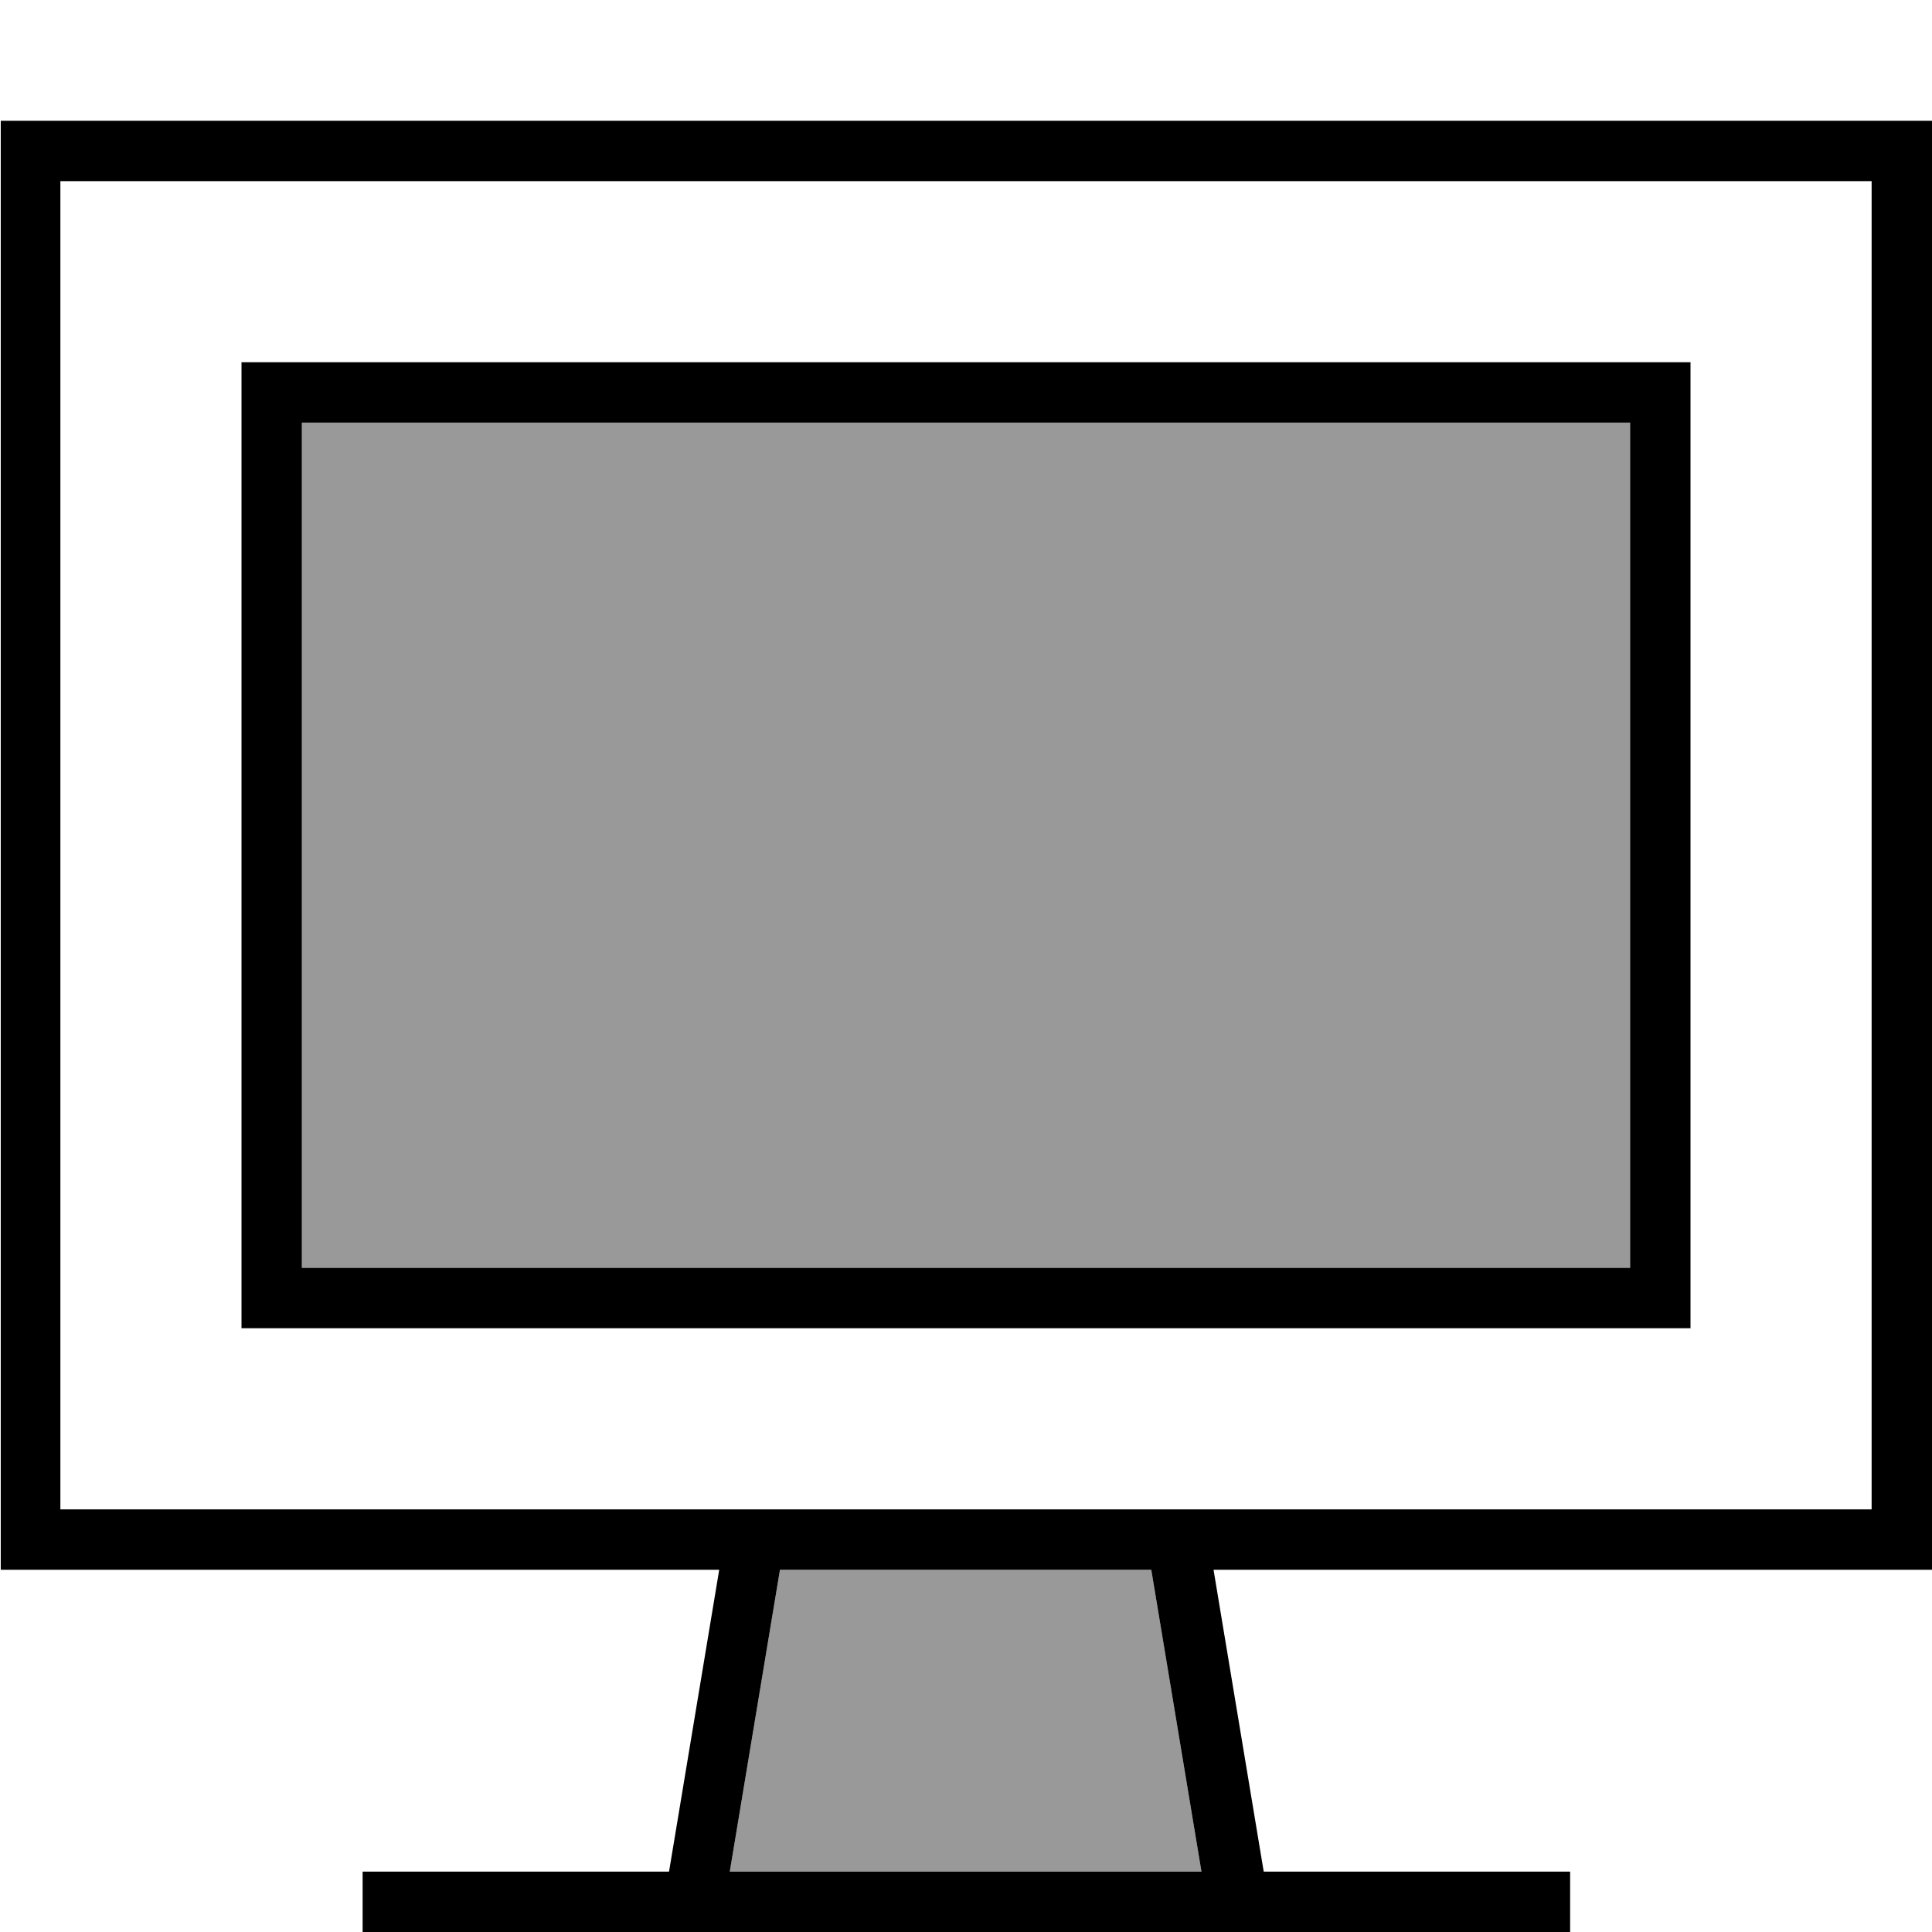 <svg xmlns="http://www.w3.org/2000/svg" viewBox="0 0 512 512"><!--! Font Awesome Pro 7.0.1 by @fontawesome - https://fontawesome.com License - https://fontawesome.com/license (Commercial License) Copyright 2025 Fonticons, Inc. --><path style="fill:currentColor;opacity:.4" d="M80 112l352 0 0 224-352 0 0-224zM193.4 496l13.3-80 98.4 0 13.3 80-125.1 0z"/><path style="fill:currentColor;opacity:1" d="M496 48l0 352-480 0 0-352 480 0zM16 416l174.6 0-13.3 80-81.2 0 0 16 320 0 0-16-81.2 0-13.3-80 190.6 0 0-384-512 0 0 384 16 0zm177.4 80l13.3-80 98.4 0 13.3 80-125.1 0zM80 112l352 0 0 224-352 0 0-224zM64 96l0 256 384 0 0-256-384 0z"/></svg>